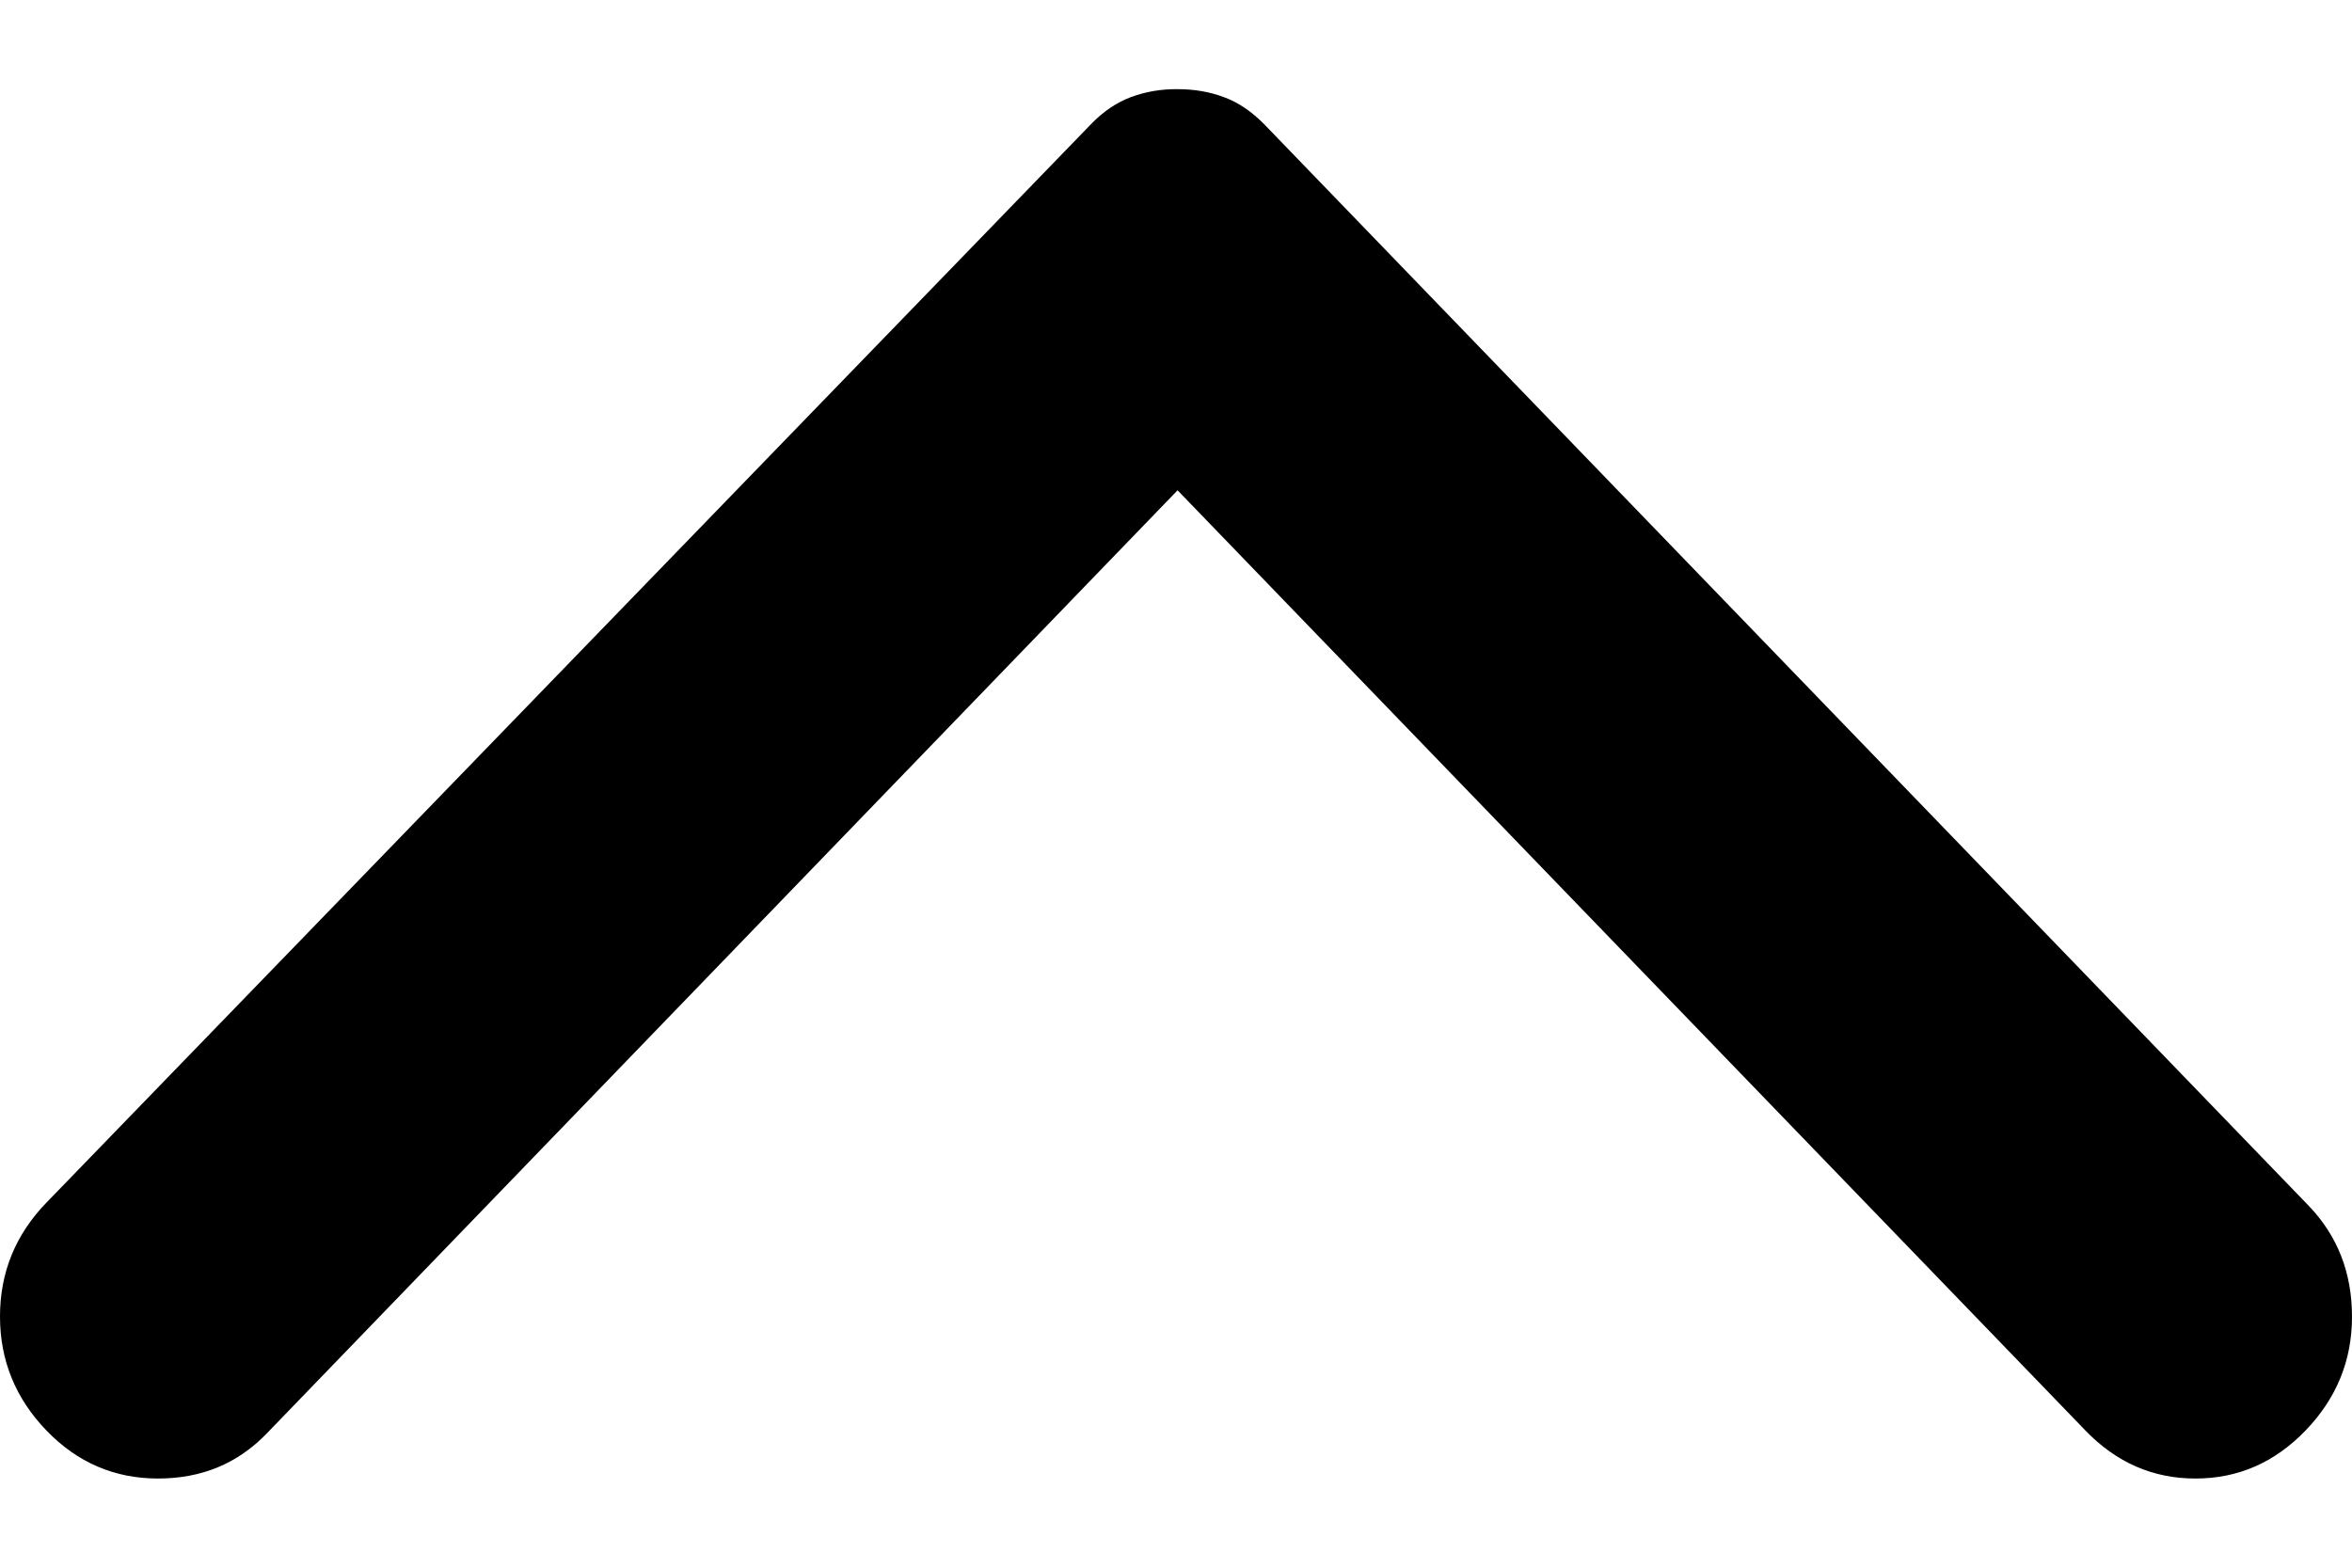 <svg width="12" height="8" viewBox="0 0 12 8" fill="none" xmlns="http://www.w3.org/2000/svg">
<path d="M11.763 7.3C11.605 7.464 11.418 7.545 11.201 7.545C10.985 7.545 10.798 7.464 10.64 7.3L6.008 2.502L1.36 7.316C1.212 7.469 1.028 7.545 0.806 7.545C0.585 7.545 0.395 7.464 0.237 7.3C0.079 7.136 7.19428e-09 6.942 9.86577e-09 6.718C1.25373e-08 6.494 0.079 6.3 0.237 6.137L5.565 0.635C5.628 0.569 5.697 0.523 5.771 0.495C5.845 0.468 5.924 0.454 6.008 0.455C6.092 0.455 6.171 0.468 6.245 0.496C6.319 0.523 6.387 0.57 6.451 0.635L11.779 6.153C11.926 6.306 12 6.495 12 6.719C12 6.943 11.921 7.136 11.763 7.3Z" fill="black"/>
</svg>
